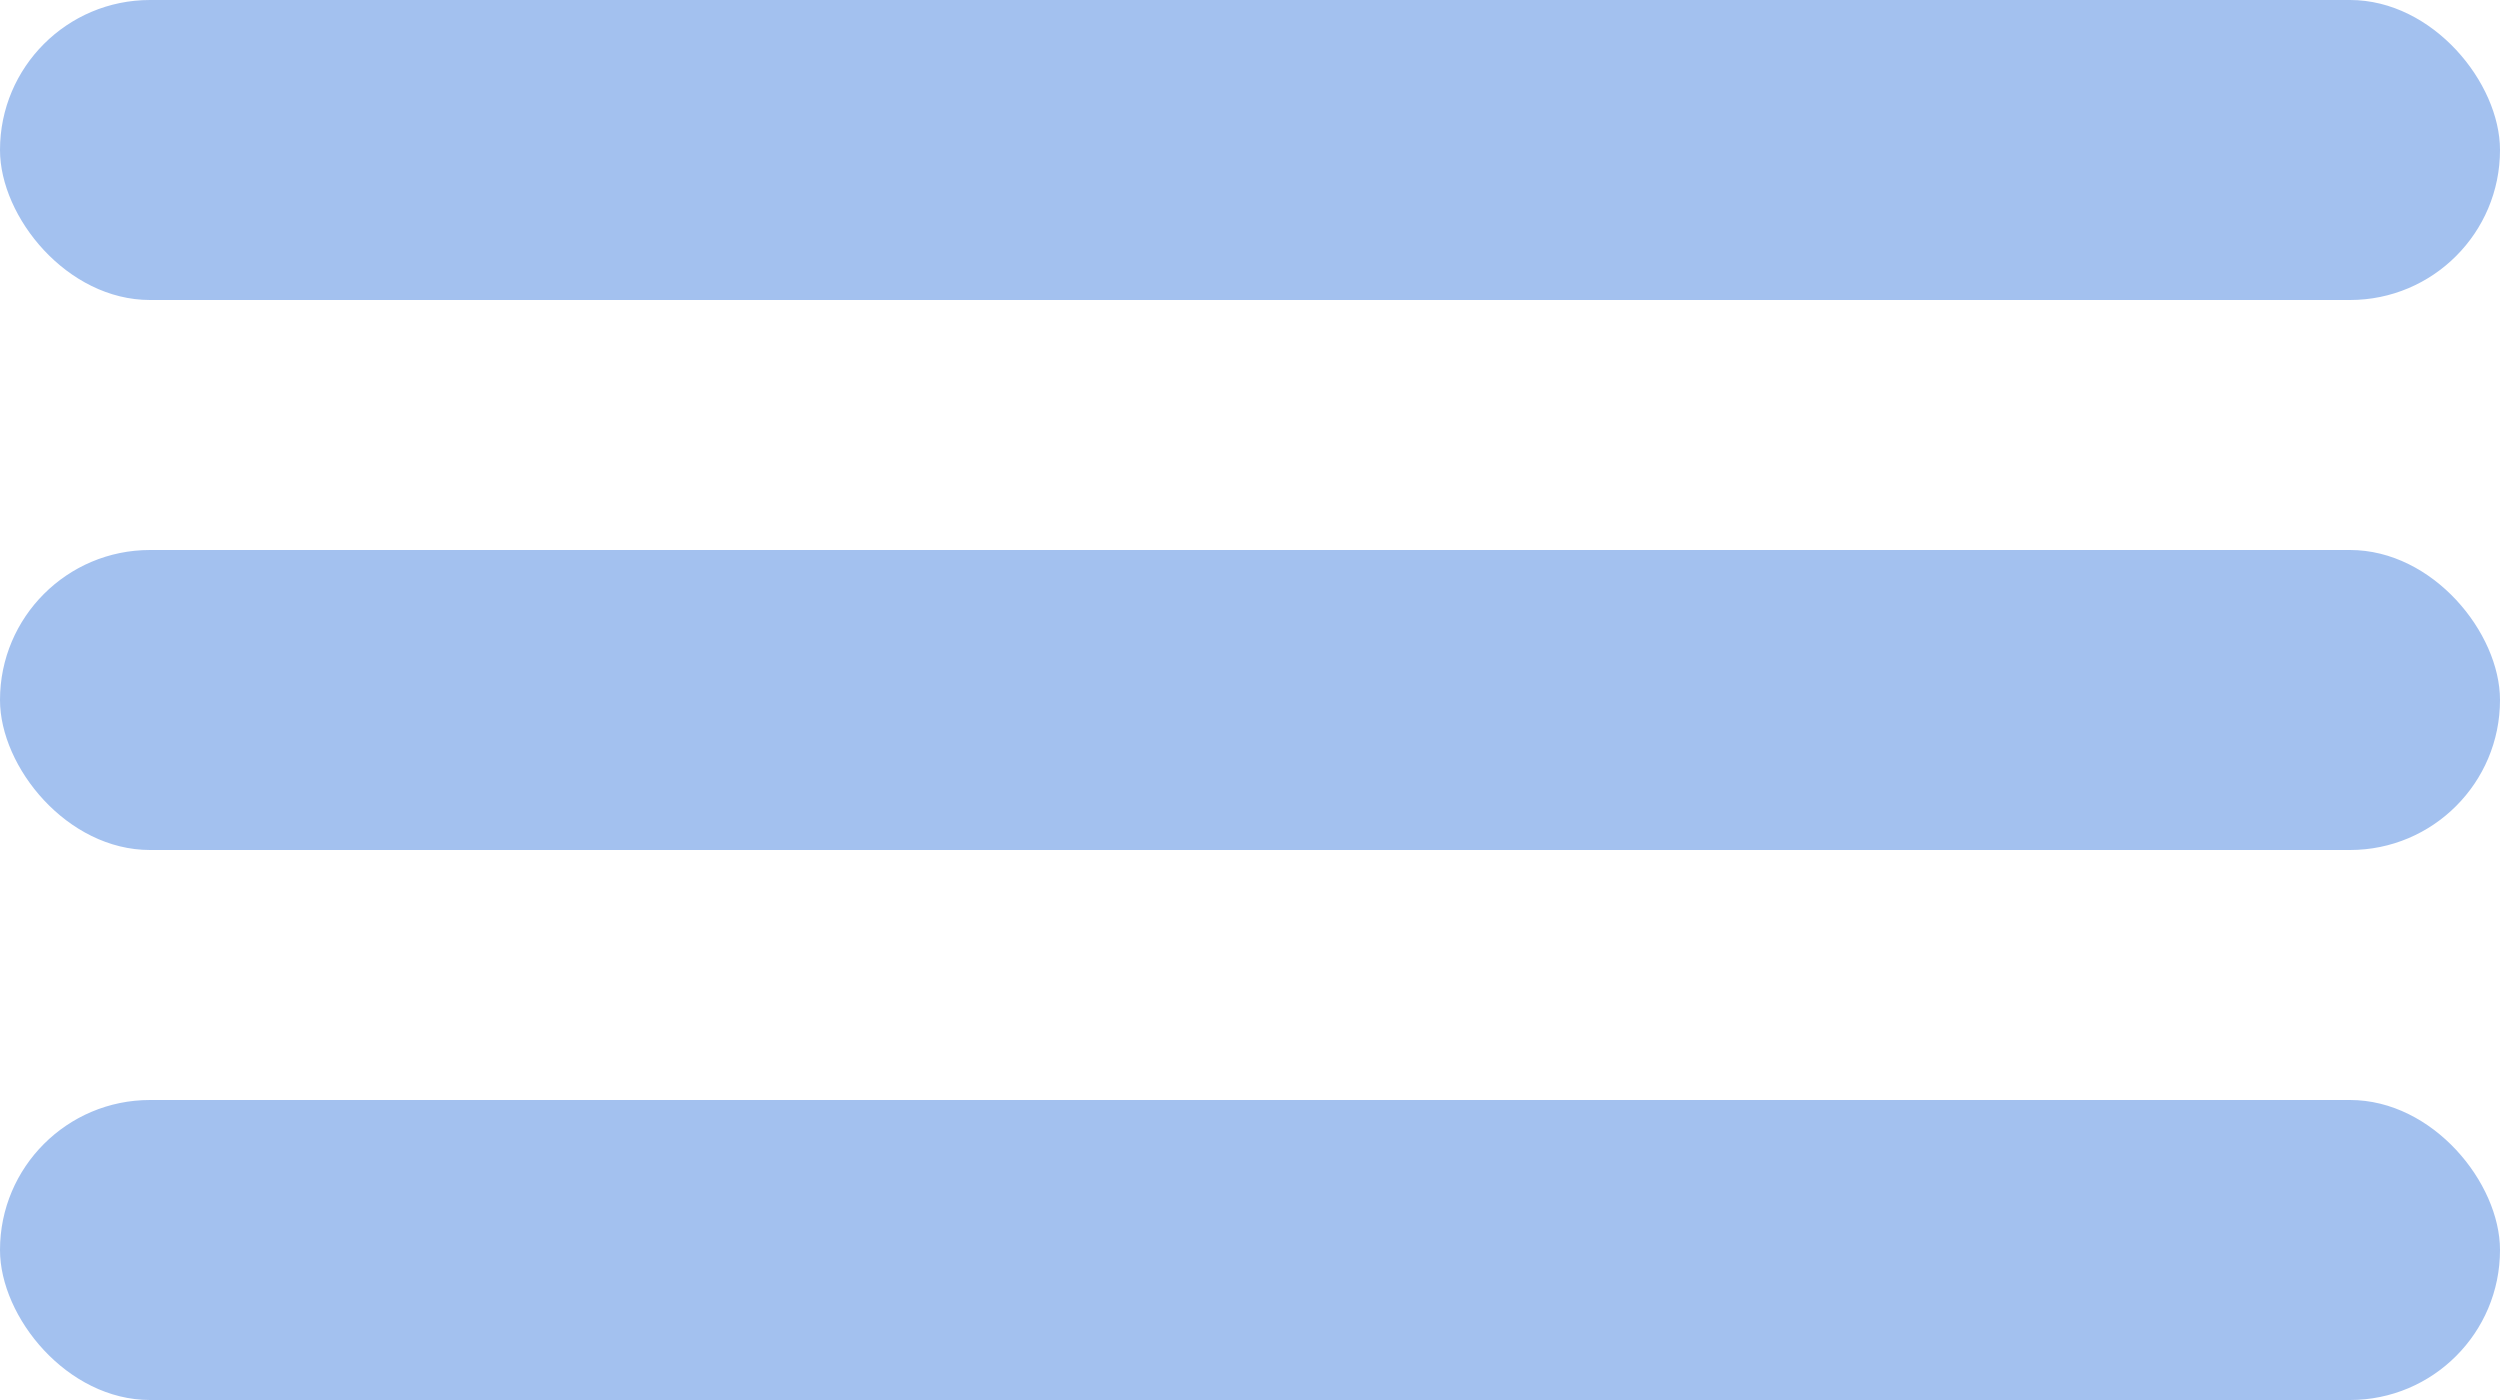 <svg width="50" height="28" viewBox="0 0 50 28" fill="none" xmlns="http://www.w3.org/2000/svg">
<rect width="50" height="6" rx="3" fill="#A3C1EF"/>
<rect y="11" width="50" height="6" rx="3" fill="#A3C1EF"/>
<rect y="22" width="50" height="6" rx="3" fill="#A3C1EF"/>
</svg>
